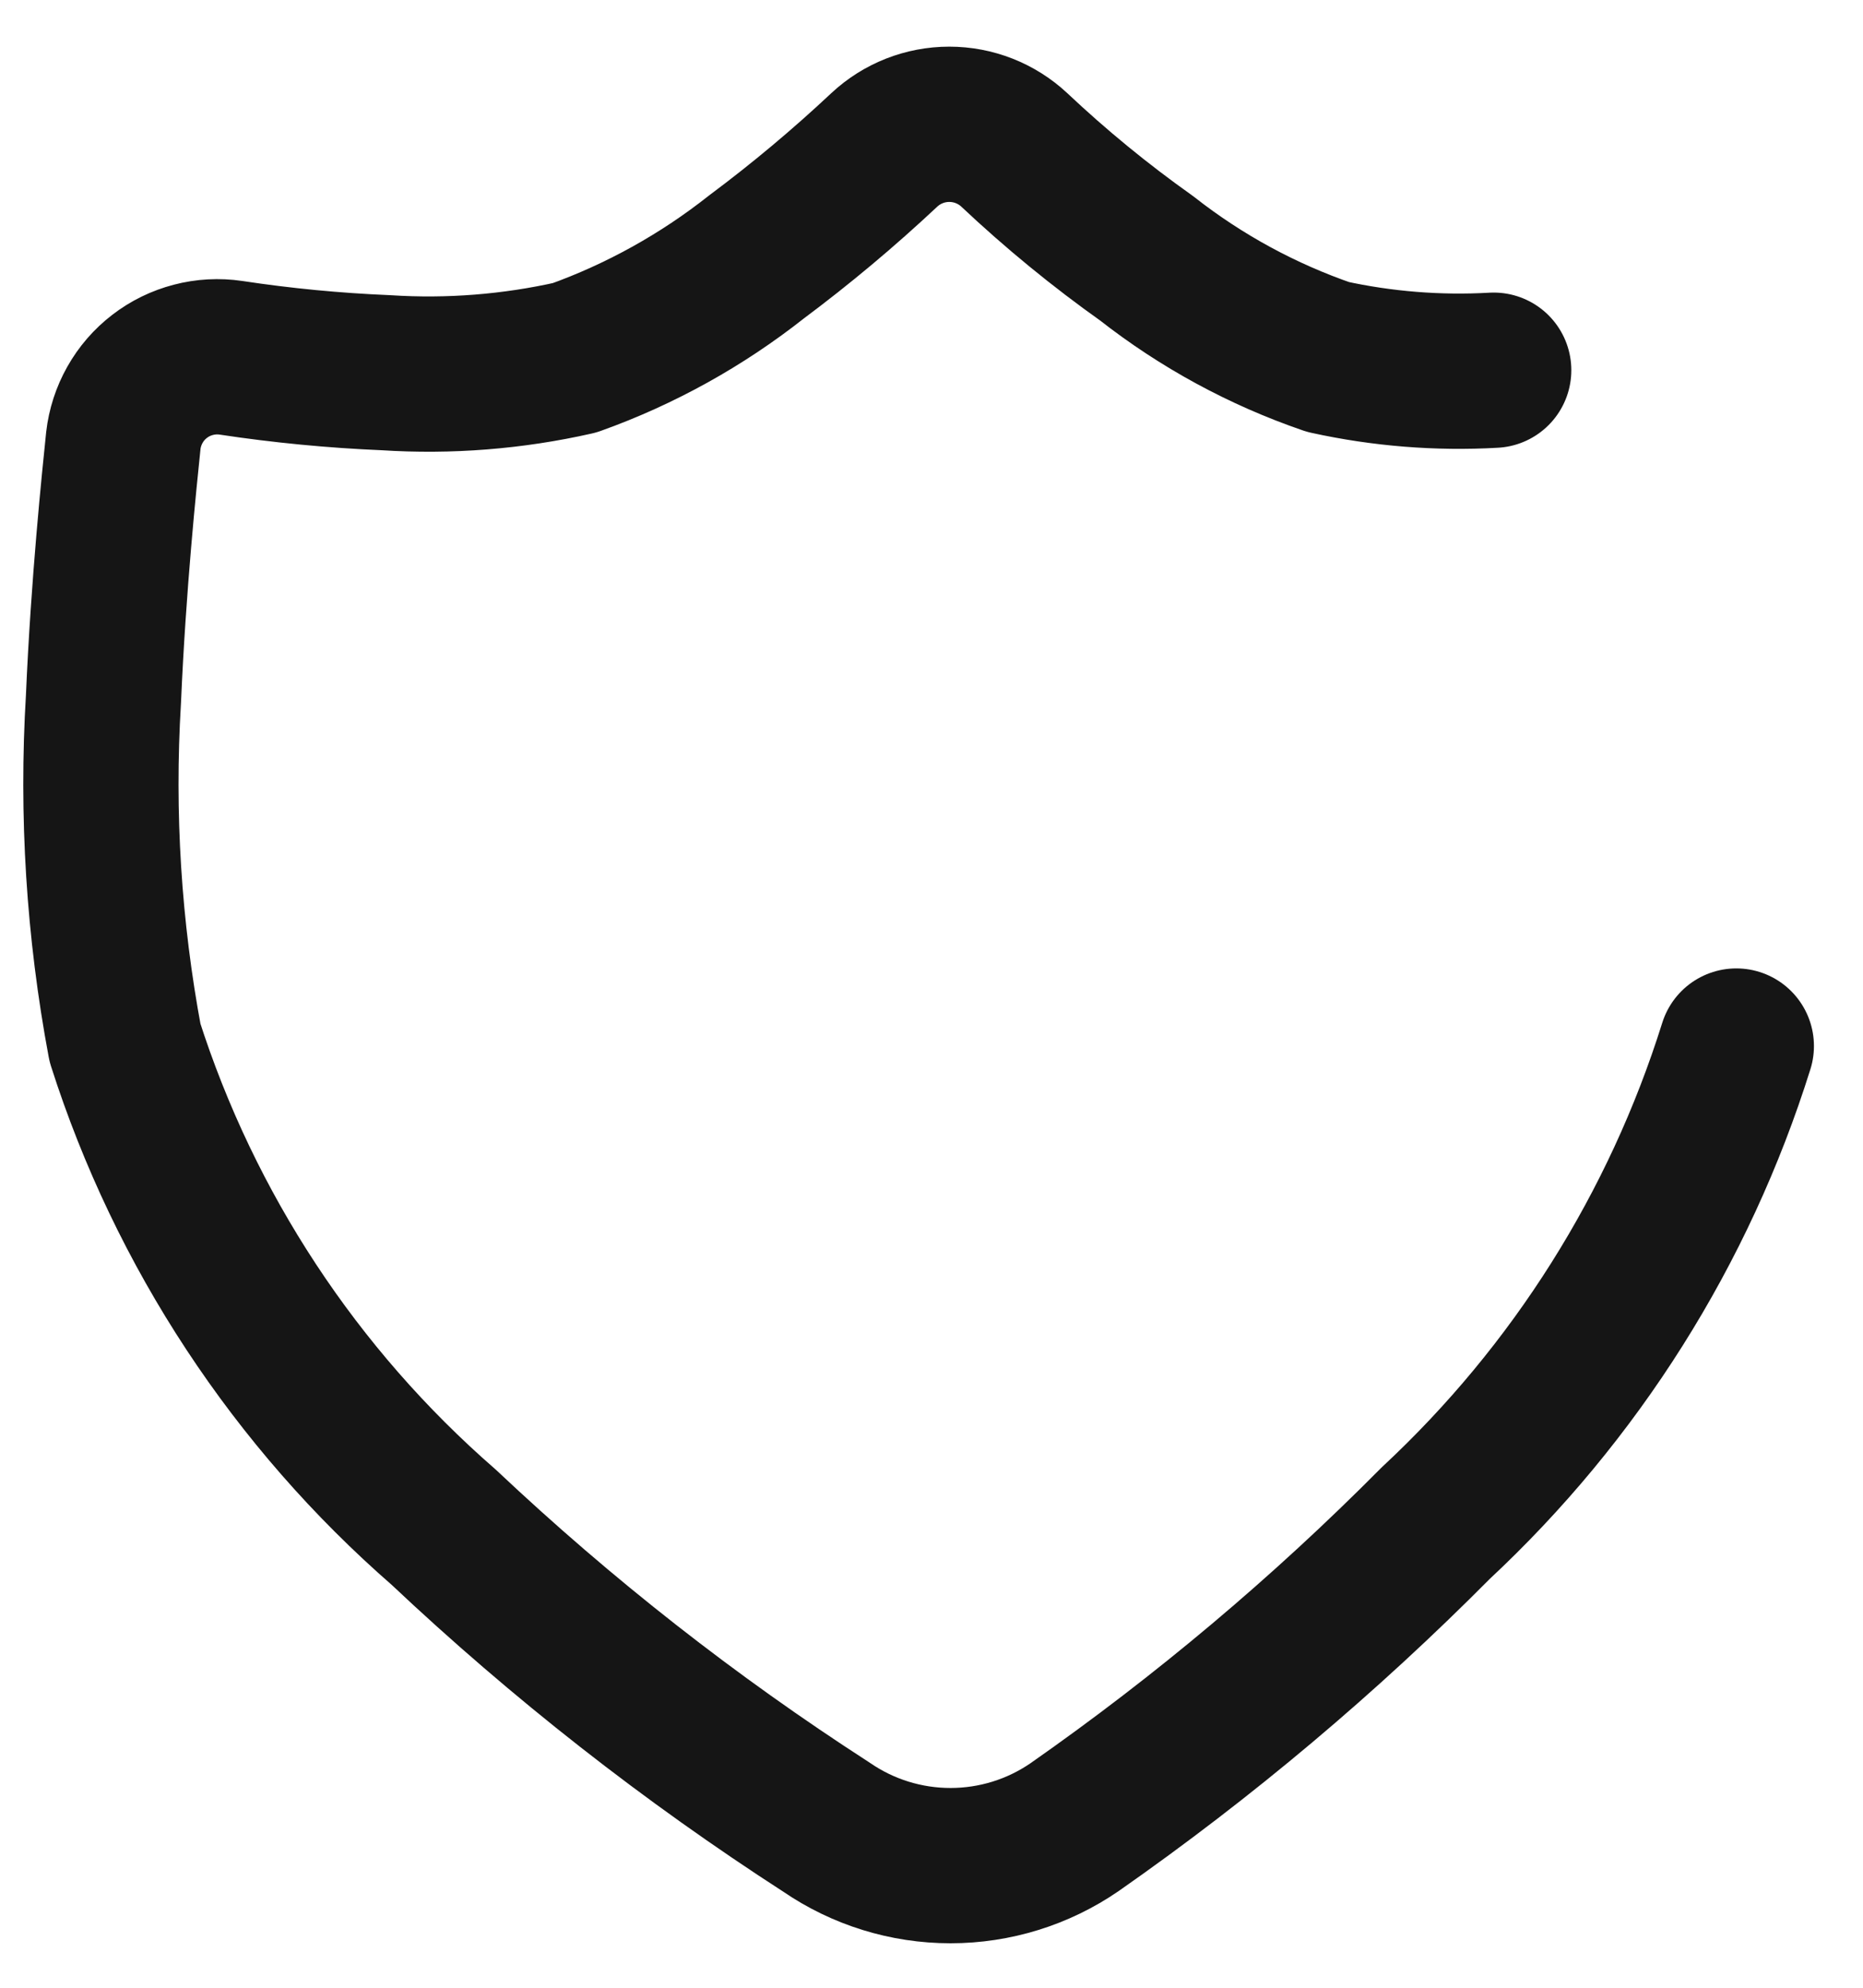 <svg width="30" height="32" viewBox="0 0 30 32" fill="none" xmlns="http://www.w3.org/2000/svg">
<path d="M24.053 5.96C23.159 6.011 22.261 5.939 21.386 5.747C20.331 5.385 19.344 4.849 18.466 4.16C17.716 3.628 17.003 3.044 16.333 2.413C16.049 2.148 15.675 2.001 15.286 2.001C14.898 2.001 14.524 2.148 14.24 2.413C13.588 3.024 12.902 3.599 12.186 4.133C11.303 4.831 10.313 5.381 9.253 5.76C8.256 5.985 7.233 6.066 6.213 6C5.378 5.965 4.546 5.885 3.72 5.76C3.518 5.73 3.312 5.741 3.114 5.793C2.917 5.844 2.732 5.934 2.57 6.059C2.408 6.183 2.273 6.339 2.173 6.517C2.073 6.694 2.009 6.891 1.986 7.093C1.92 7.733 1.746 9.4 1.666 11.253C1.554 13.105 1.671 14.963 2.013 16.787C2.978 19.807 4.754 22.505 7.146 24.587C9.048 26.38 11.11 27.996 13.306 29.413C13.895 29.818 14.592 30.034 15.306 30.034C16.02 30.034 16.718 29.818 17.306 29.413C19.386 27.959 21.332 26.322 23.12 24.52C25.372 22.423 27.04 19.777 27.96 16.84" stroke="#151515" stroke-width="2.5" stroke-linecap="round" stroke-linejoin="round"/>
</svg>
